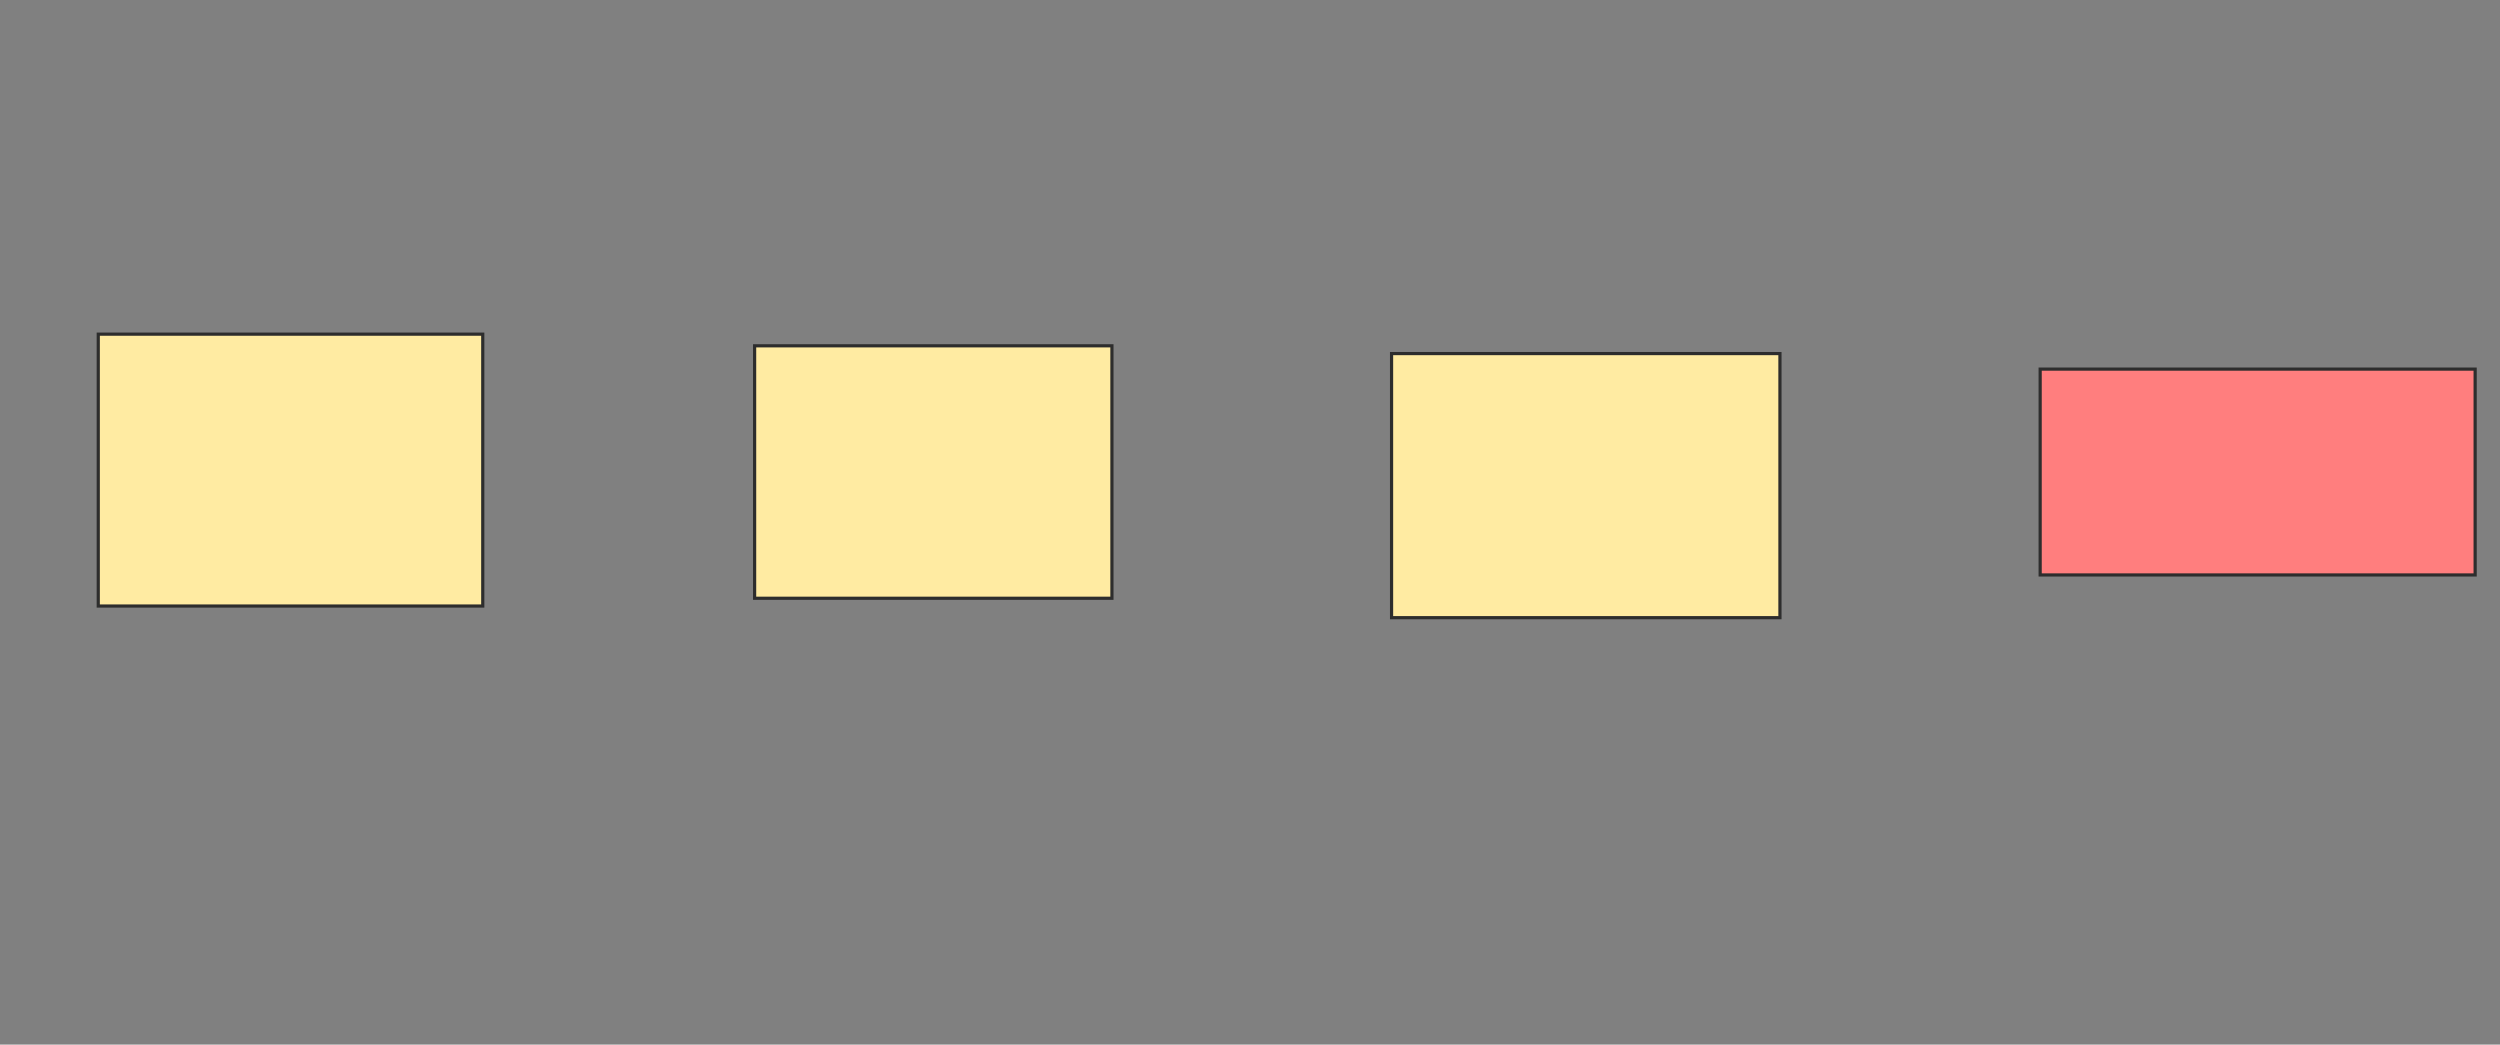 <svg xmlns="http://www.w3.org/2000/svg" width="785" height="328">
 <rect width="100%" height="100%" fill="#808080" stroke="none"/>
 <!-- Created with Image Occlusion Enhanced -->
 <g>
  <title>Labels</title>
 </g>
 <g>
  <title>Masks</title>
  <rect id="b52aca2c96b24a9c884c6e8162ab339a-ao-1" height="85.366" width="120.732" y="104.927" x="30.854" stroke="#2D2D2D" fill="#FFEBA2"/>
  <rect id="b52aca2c96b24a9c884c6e8162ab339a-ao-2" height="79.268" width="112.195" y="108.585" x="236.951" stroke="#2D2D2D" fill="#FFEBA2"/>
  <rect id="b52aca2c96b24a9c884c6e8162ab339a-ao-3" height="82.927" width="121.951" y="111.024" x="436.951" stroke="#2D2D2D" fill="#FFEBA2"/>
  <rect id="b52aca2c96b24a9c884c6e8162ab339a-ao-4" height="64.634" width="136.585" y="115.902" x="640.61" stroke="#2D2D2D" fill="#FF7E7E" class="qshape"/>
 </g>
</svg>